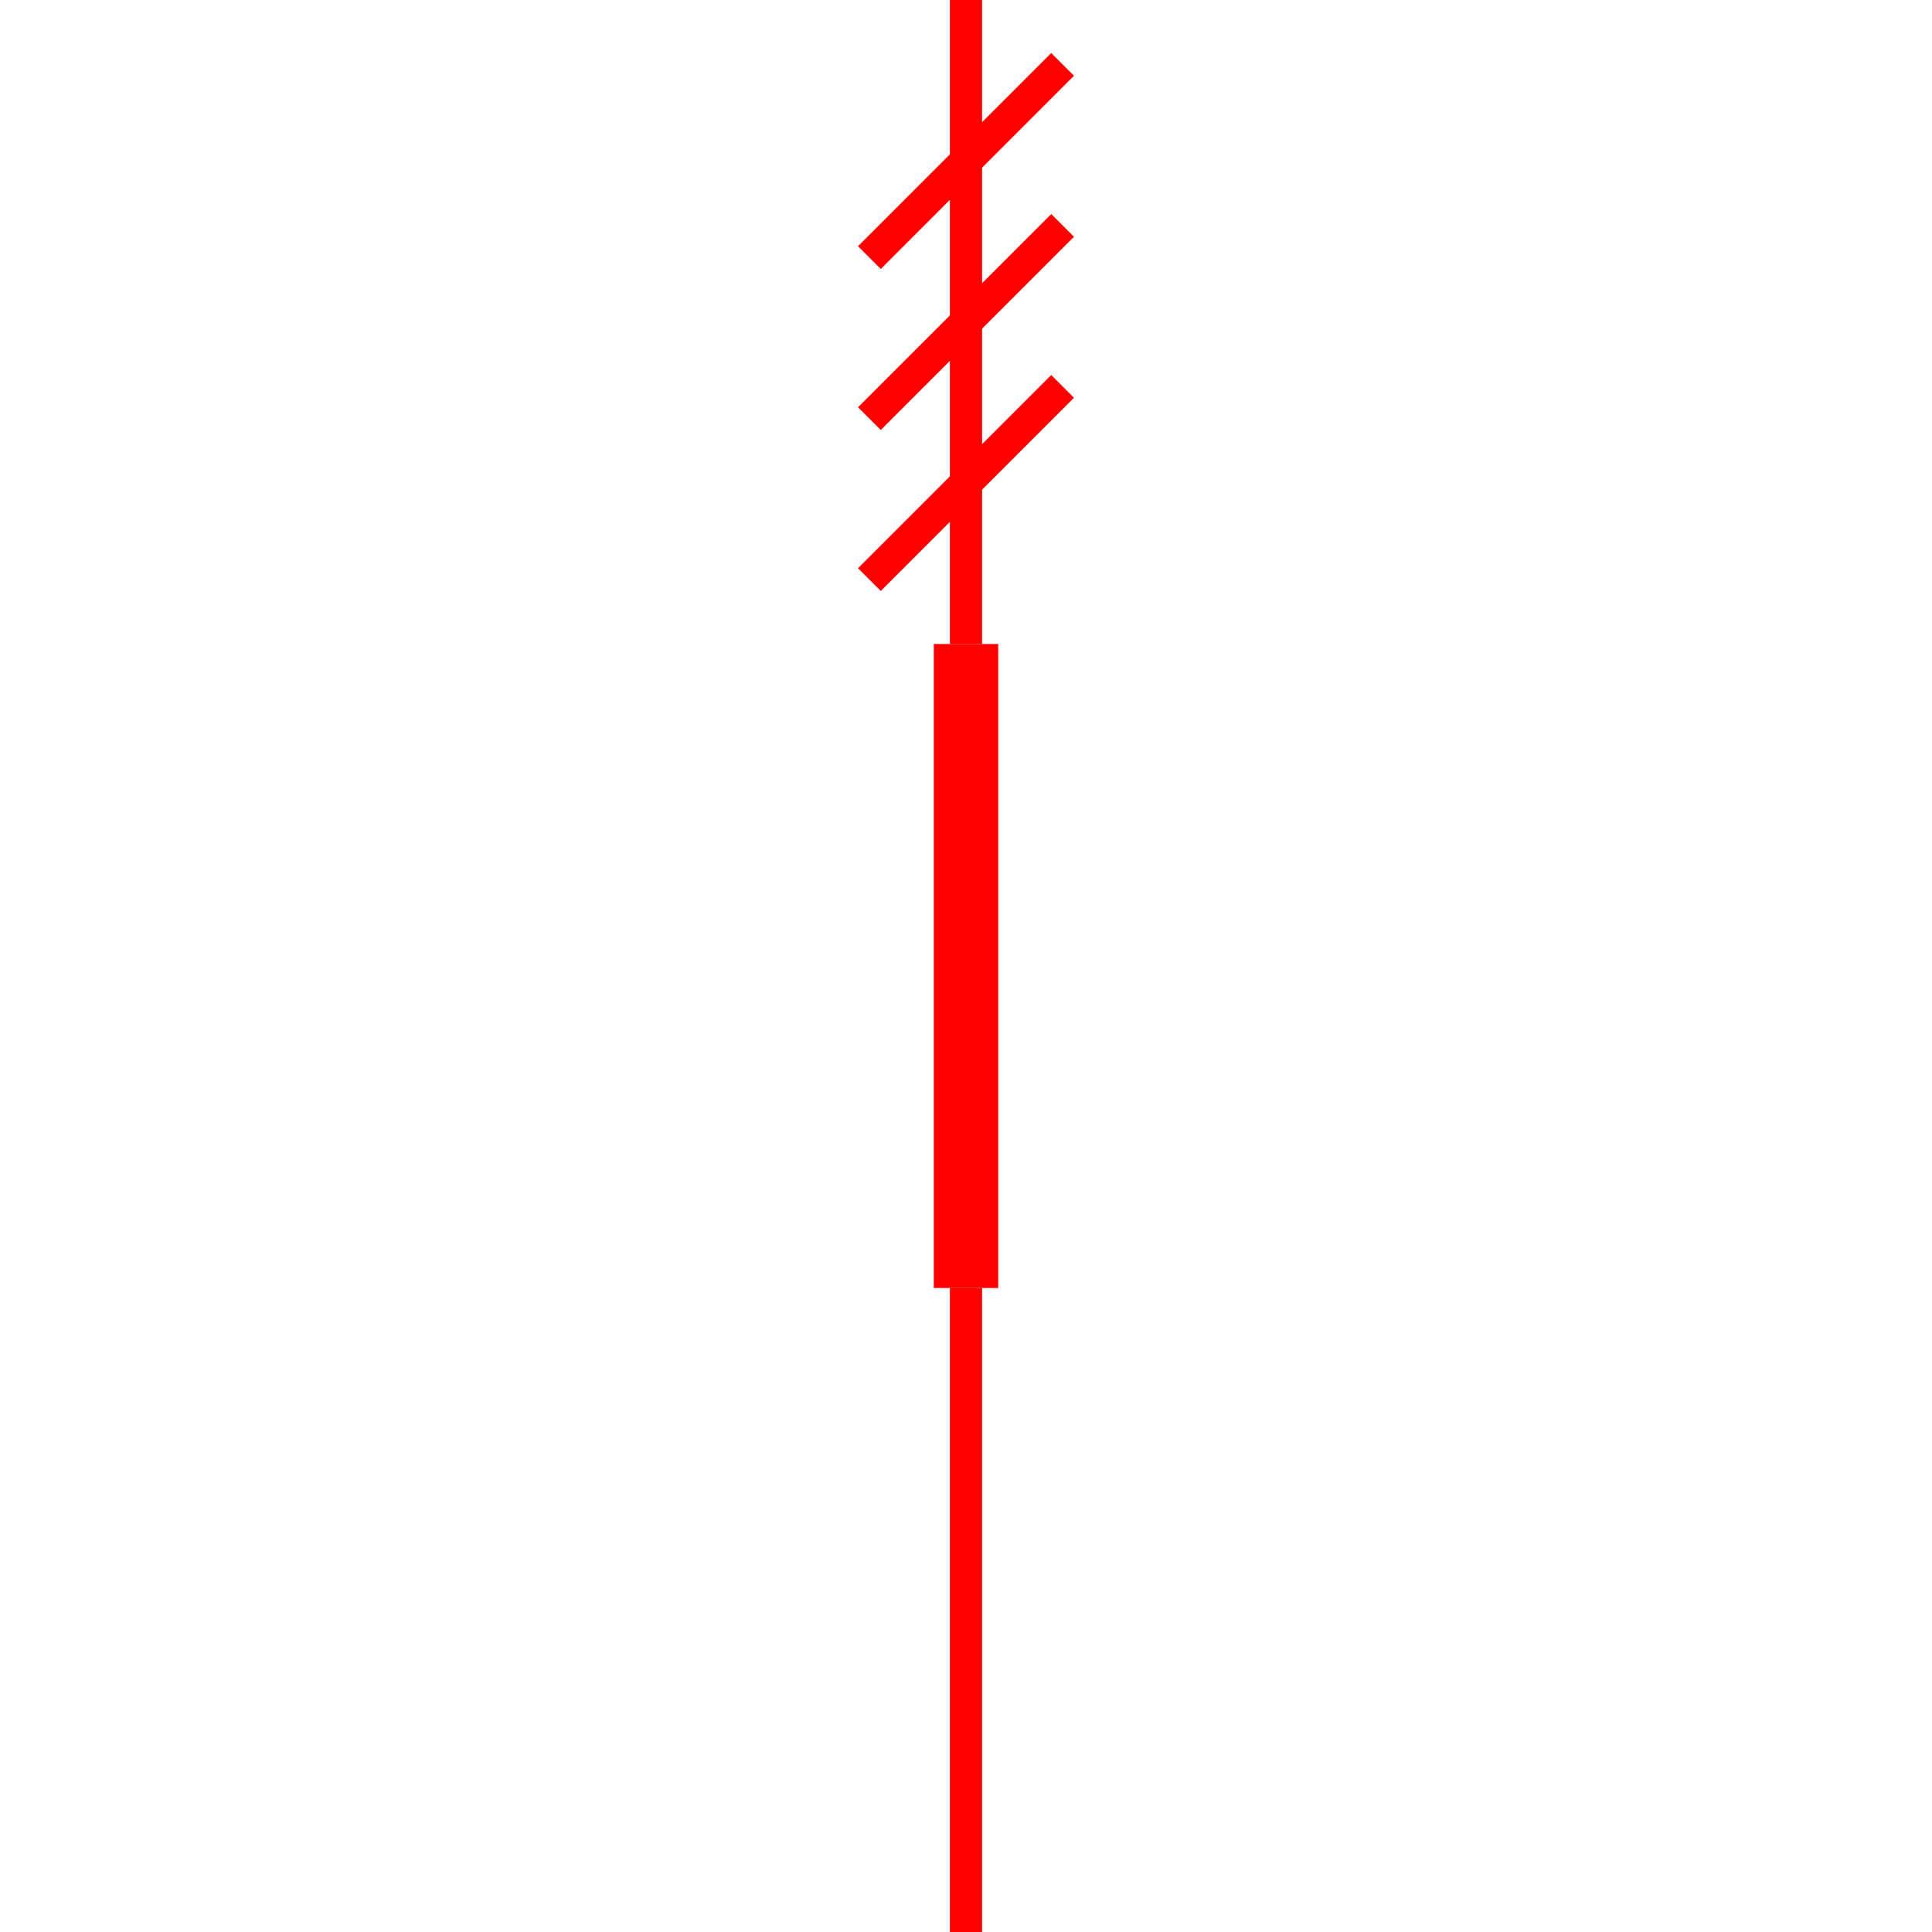<svg xmlns="http://www.w3.org/2000/svg" viewBox="-30 -30 60 60">
    <line x1="0" y1="-30" x2="0" y2="-10" stroke="red" stroke-width="1"/>
    <line x1="-3" y1="-22" x2="3" y2="-28" stroke="red" stroke-width="1"/>
    <line x1="-3" y1="-17" x2="3" y2="-23" stroke="red" stroke-width="1"/>
    <line x1="-3" y1="-12" x2="3" y2="-18" stroke="red" stroke-width="1"/>
    <line x1="0" y1="30" x2="0" y2="10" stroke="red" stroke-width="1"/>
    <line x1="0" y1="-10" x2="0" y2="10" stroke="red" stroke-width="2"/>
</svg>
